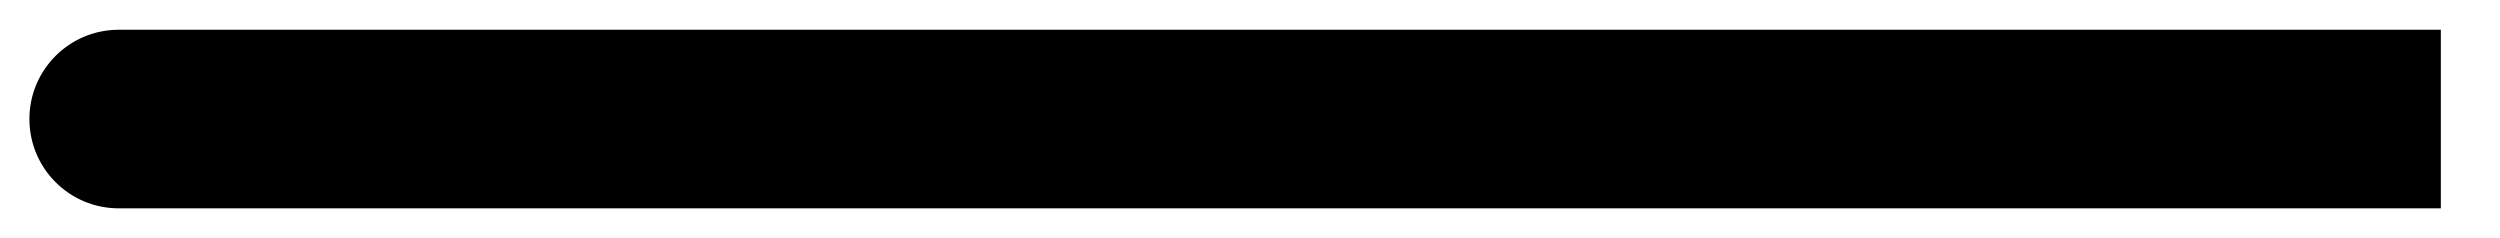 <?xml version="1.0" encoding="UTF-8" standalone="no"?><svg width='42' height='4' viewBox='0 0 42 4' fill='none' xmlns='http://www.w3.org/2000/svg'>
<path d='M1.994 0.5C1.165 0.5 0.494 1.172 0.494 2C0.494 2.828 1.165 3.5 1.994 3.5V0.5ZM1.994 3.5L41.006 3.5V0.5L1.994 0.5V3.5Z' fill='black'/>
</svg>
